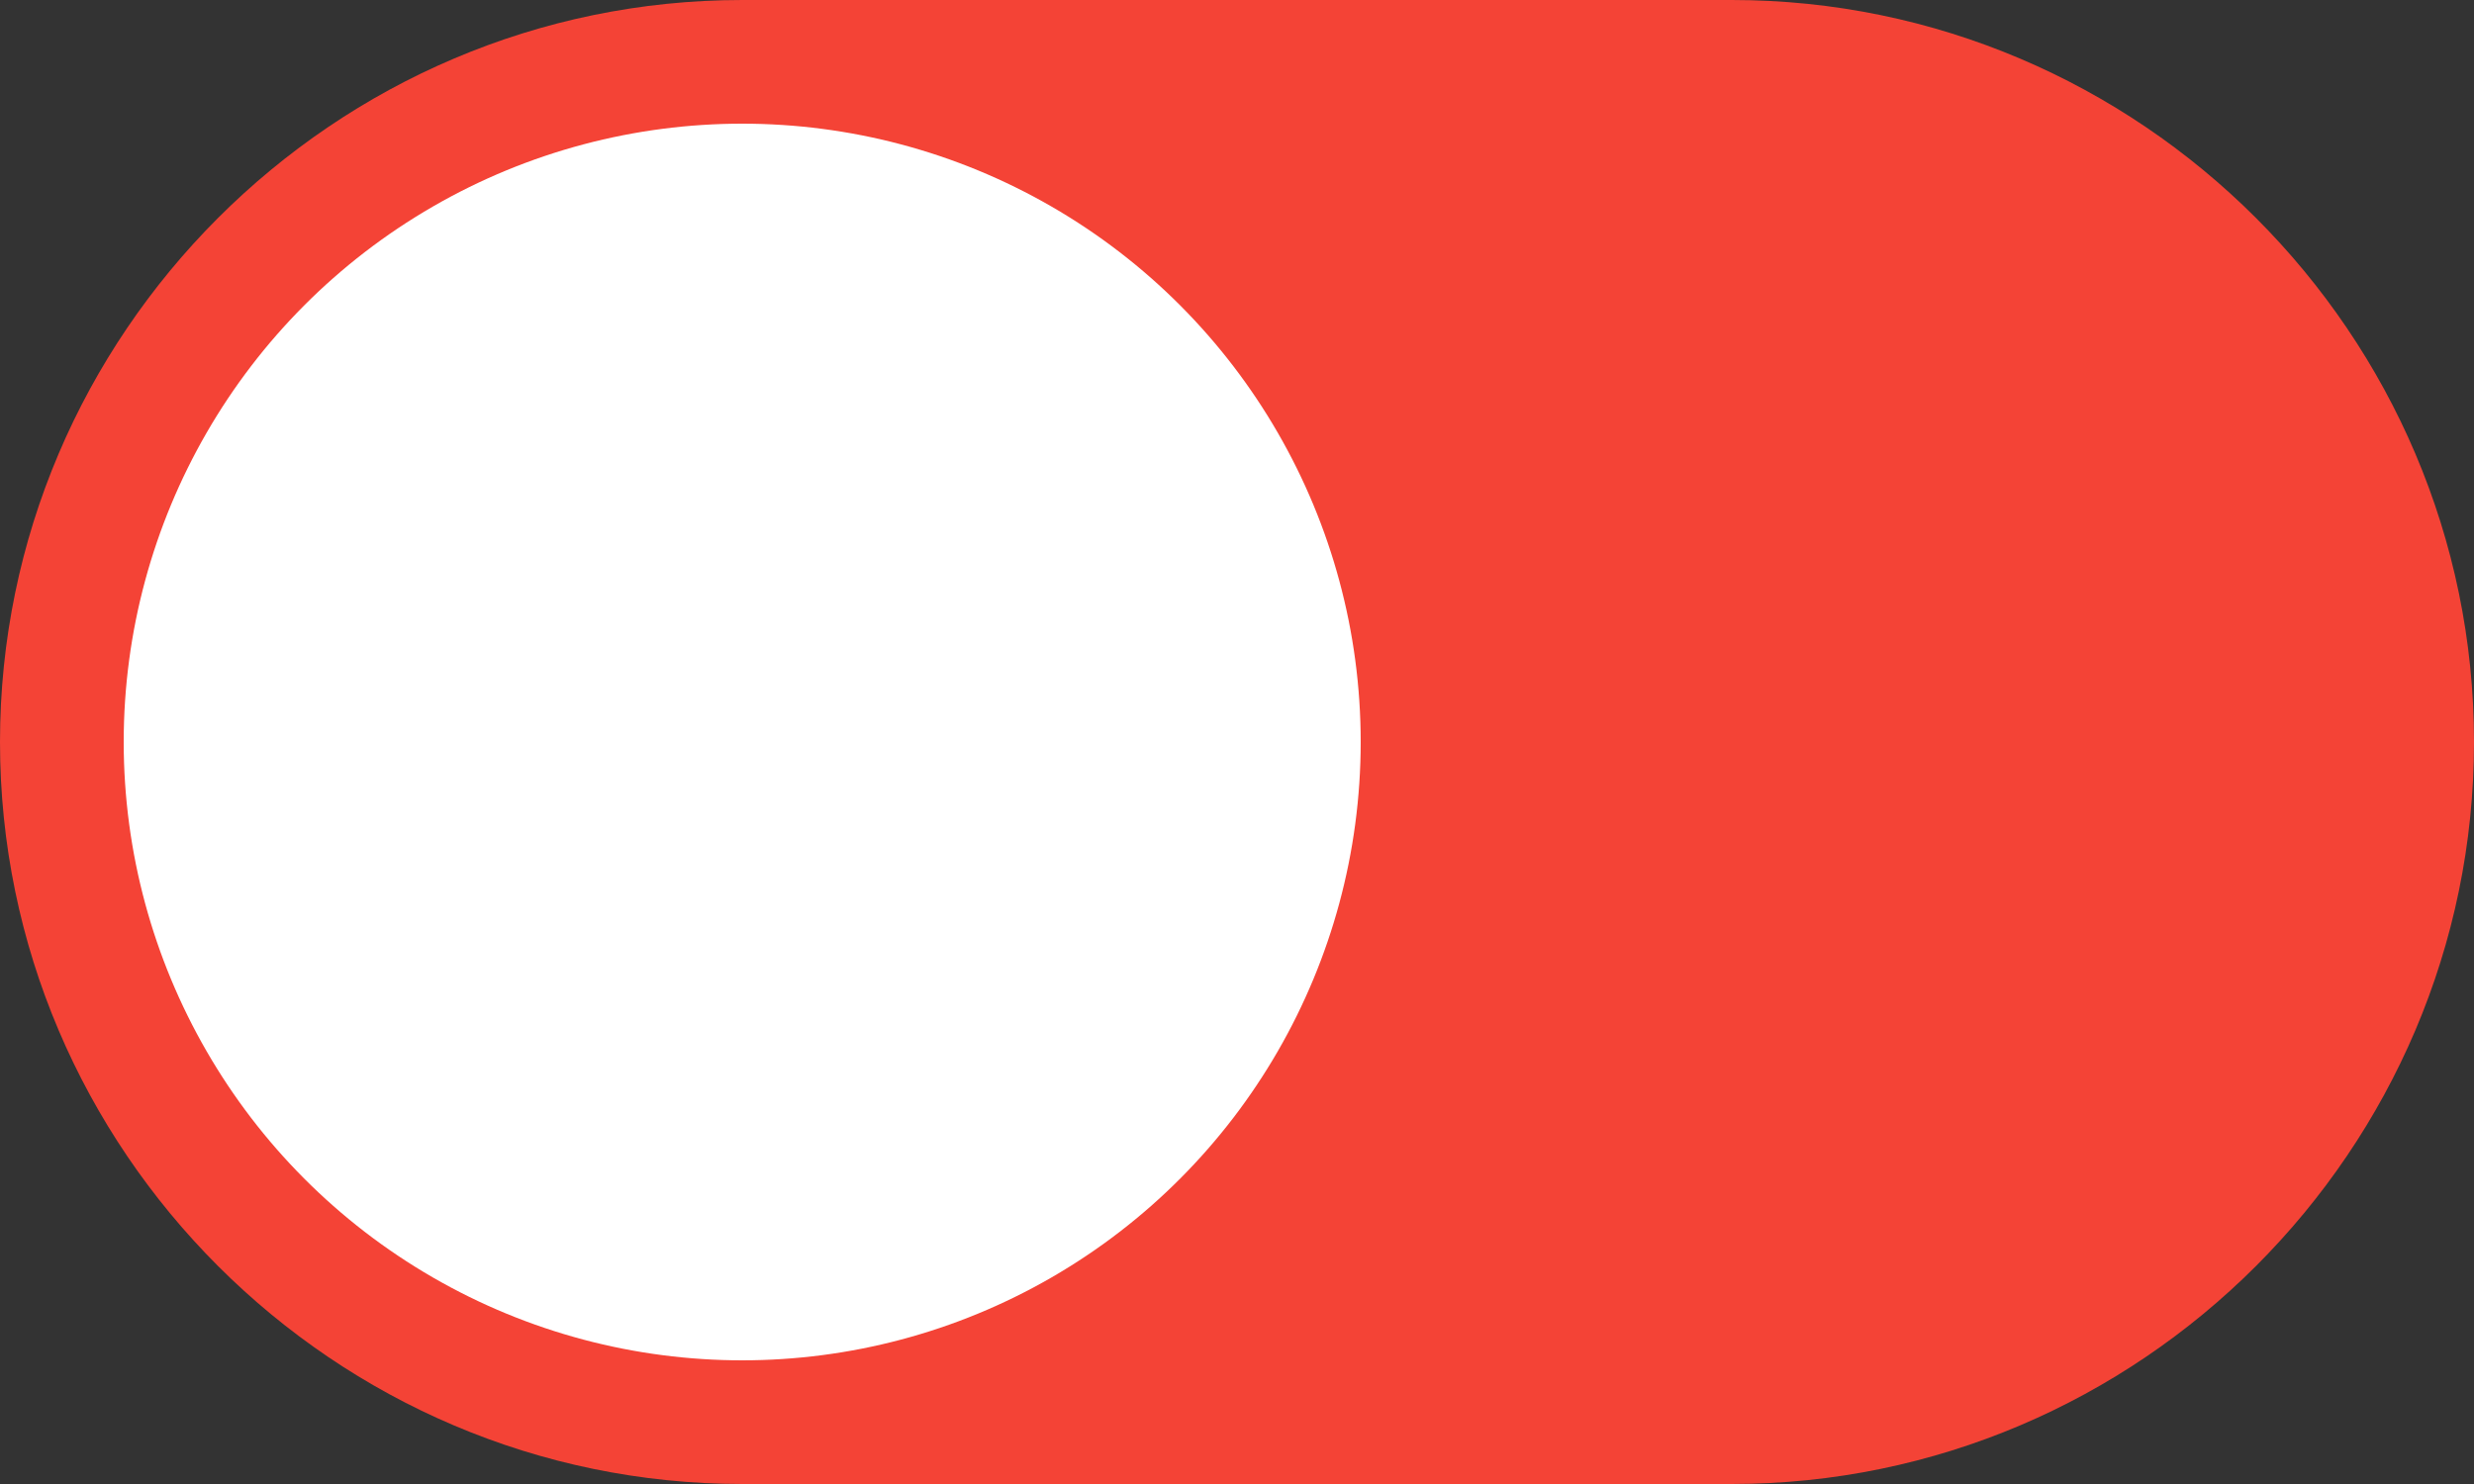 <?xml version="1.0" encoding="utf-8"?>
<!-- Generator: Adobe Illustrator 19.0.0, SVG Export Plug-In . SVG Version: 6.00 Build 0)  -->
<svg version="1.1" id="Layer_1" xmlns="http://www.w3.org/2000/svg" xmlns:xlink="http://www.w3.org/1999/xlink" x="0px" y="0px"
	 viewBox="0 0 40 24" style="enable-background:new 0 0 40 24;" xml:space="preserve">
<rect x="0" y="0" width="40" height="24" fill="#333333" stroke="none"/>
<g id="XMLID_1_">
	<path id="XMLID_3_" style="fill:#F44336;" d="M28,0L12,0C5.4,0,0,5.4,0,12c0,6.6,5.4,12,12,12h16c6.6,0,12-5.4,12-12S34.6,0,28,0z"
		/>
	<circle id="XMLID_2_" style="fill:#FFFFFF;" cx="12" cy="12" r="10"/>
</g>
</svg>
